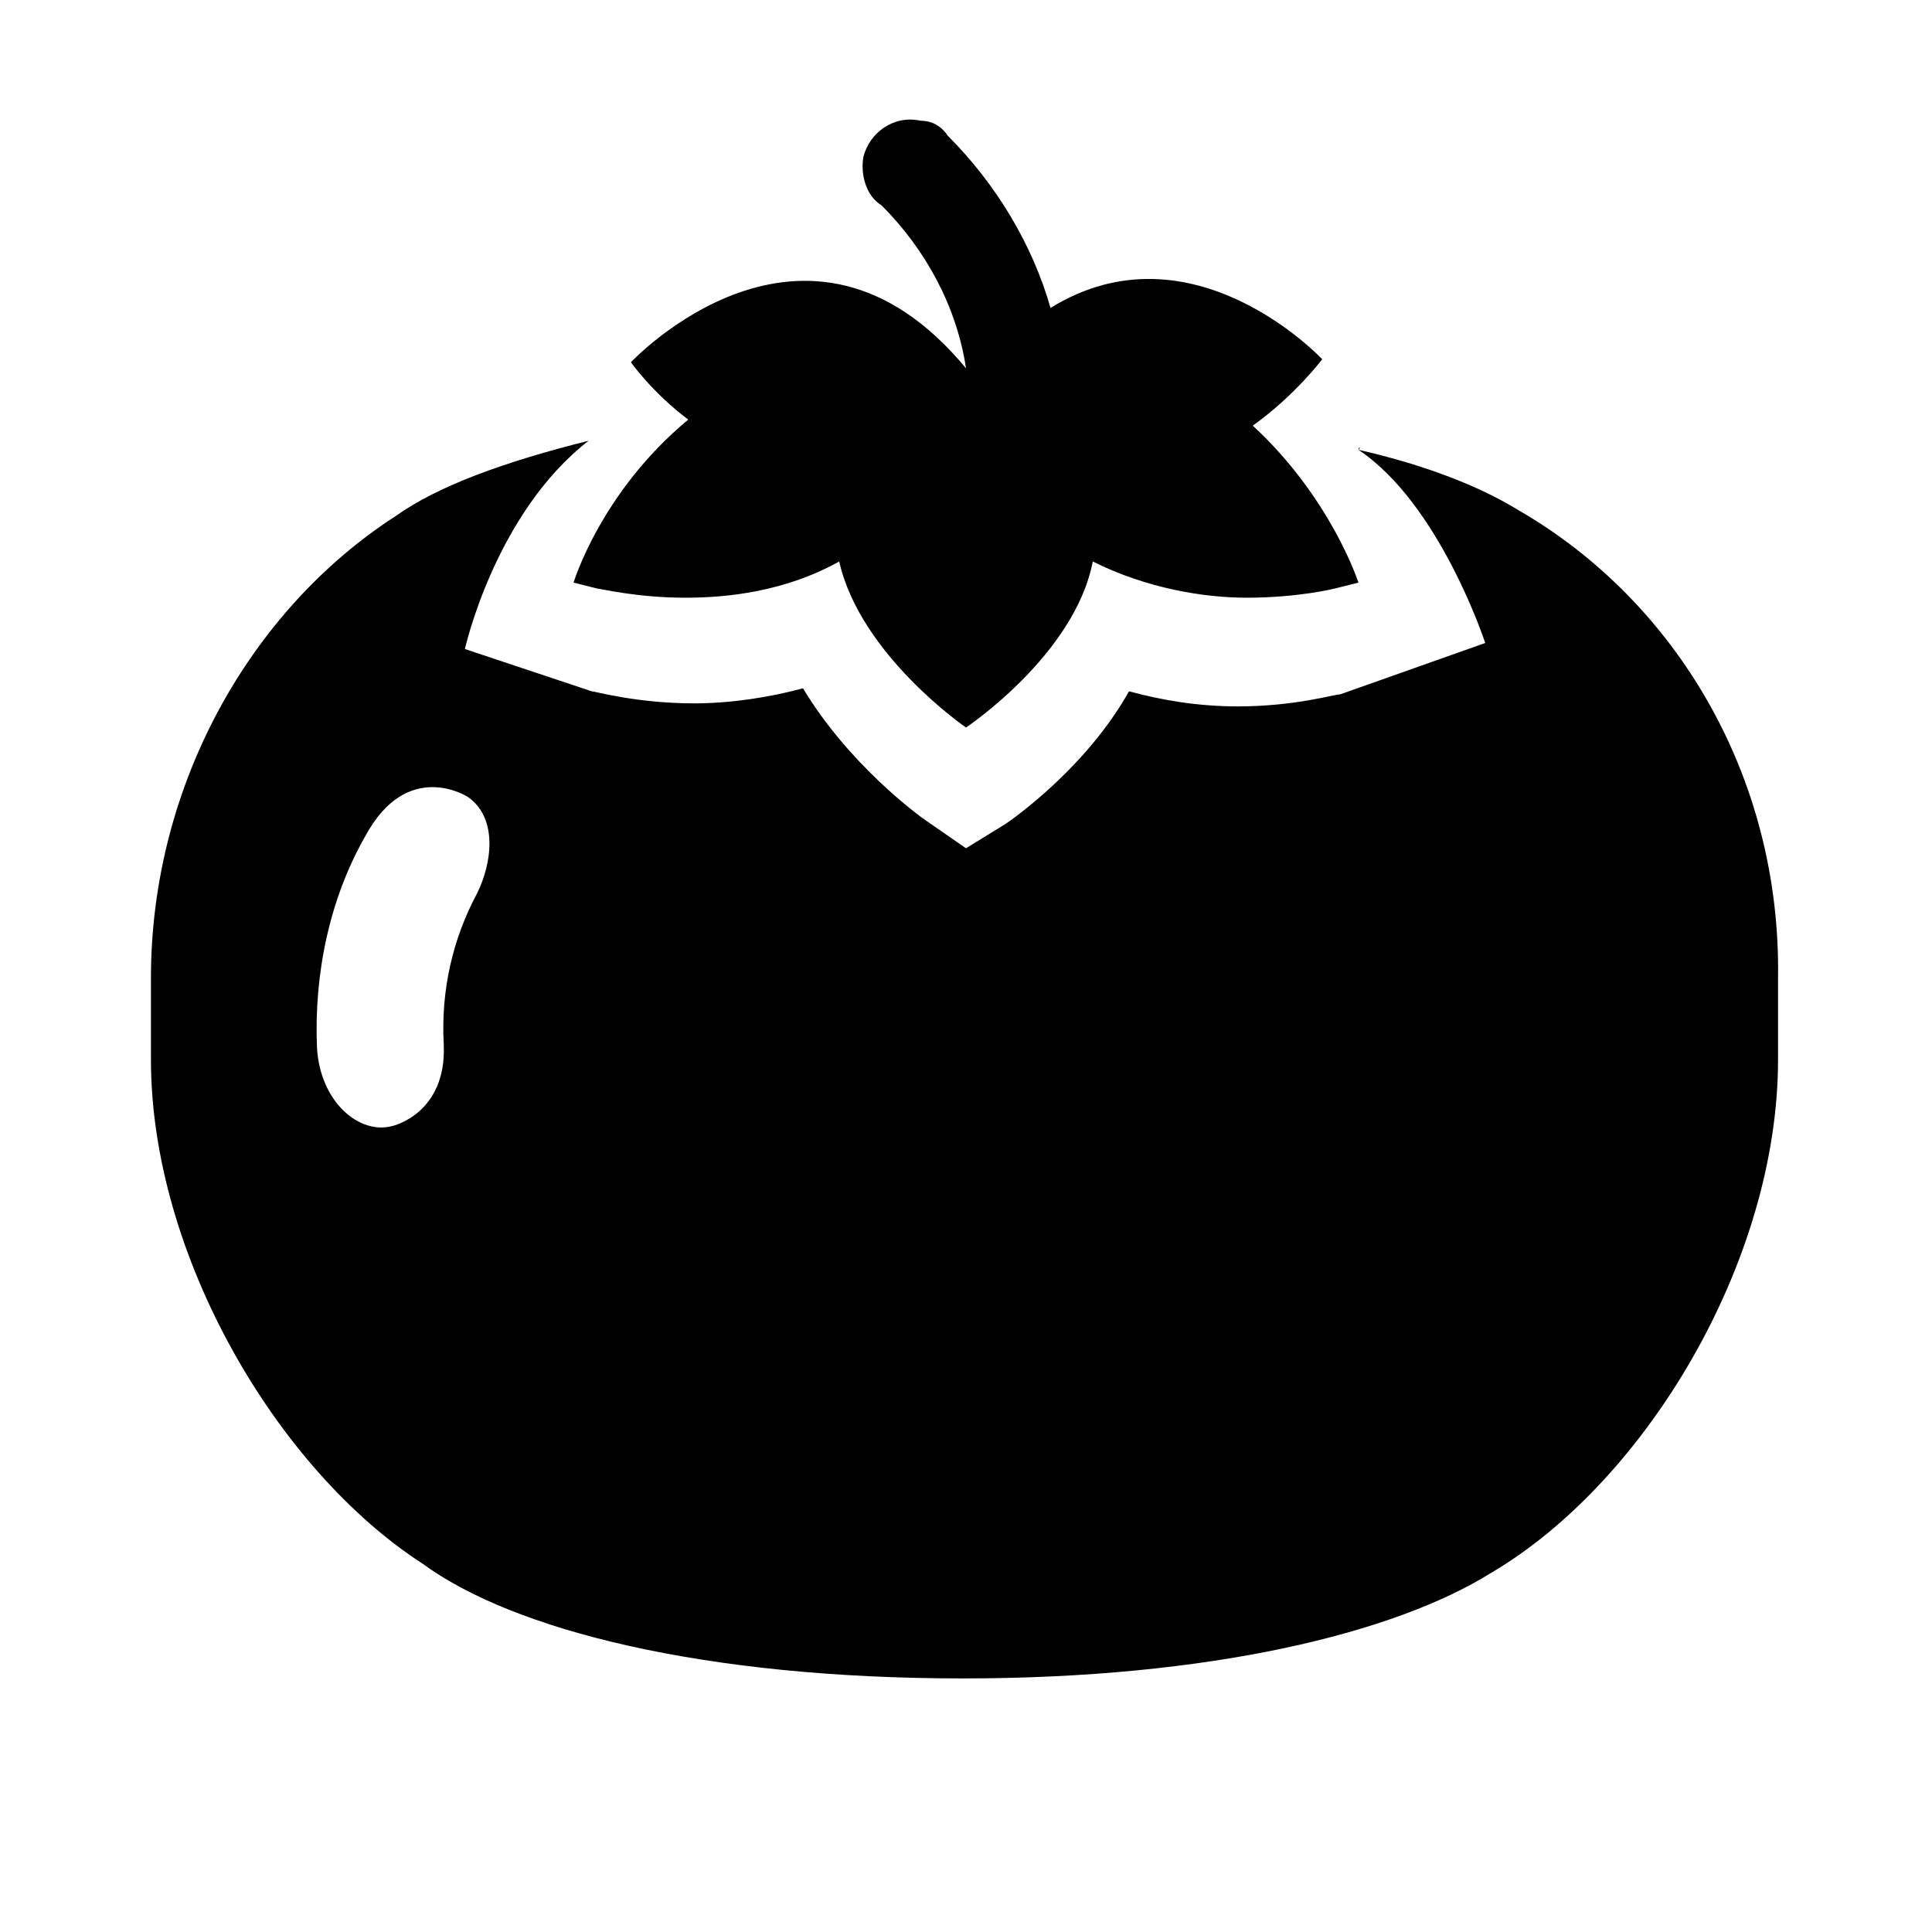<!-- Generated by IcoMoon.io -->
<svg version="1.1" xmlns="http://www.w3.org/2000/svg" width="32" height="32" viewBox="0 0 32 32">
<title>tomato</title>
<path d="M11.4 6.95c-1.45 1.2-1.9 2.7-1.9 2.7l0.4 0.1c0.050 0 0.65 0.15 1.45 0.15 0.7 0 1.65-0.1 2.55-0.6 0.35 1.55 2.1 2.75 2.1 2.75s1.8-1.2 2.1-2.75c0.9 0.45 1.85 0.6 2.55 0.6 0.85 0 1.45-0.15 1.45-0.15l0.4-0.1c0 0-0.45-1.4-1.75-2.6 0.7-0.5 1.15-1.1 1.15-1.1s-2.15-2.3-4.5-0.85c-0.3-1.050-0.9-2.050-1.7-2.85-0.1-0.15-0.25-0.25-0.45-0.25-0.45-0.1-0.85 0.2-0.95 0.6-0.050 0.3 0.050 0.65 0.3 0.8 0.75 0.75 1.25 1.7 1.4 2.7-2.65-3.2-5.55-0.1-5.55-0.1s0.35 0.5 0.95 0.95zM25.15 8.45c-0.65-0.4-1.55-0.75-2.65-1 0-0.050 0.050-0.050 0 0s0 0 0 0c1.35 0.9 2.1 3.2 2.1 3.2l-2.4 0.85c-0.1 0-0.75 0.2-1.7 0.2-0.65 0-1.25-0.1-1.8-0.25-0.7 1.25-1.9 2.1-2.050 2.2l-0.65 0.4-0.65-0.45c-0.15-0.1-1.3-0.95-2.050-2.2-0.55 0.15-1.2 0.25-1.8 0.25-0.95 0-1.65-0.2-1.7-0.2l-2.1-0.7c0 0 0.5-2.25 2.050-3.45 0 0 0 0 0 0-0.050-0.050 0 0 0 0-1.4 0.35-2.5 0.75-3.2 1.25-2.4 1.55-4.050 4.45-4.050 7.65v1.35c0 3.25 2.1 6.8 4.5 8.35 1.5 1.1 4.65 1.9 8.95 1.9 4.1 0 7.15-0.75 8.75-1.75 2.55-1.5 4.75-5.15 4.75-8.5v-1.35c0.050-3.35-1.7-6.25-4.3-7.75zM7.9 14.8c-0.4 0.75-0.6 1.6-0.55 2.5 0.050 1.15-0.85 1.35-0.85 1.35-0.55 0.15-1.2-0.4-1.25-1.3-0.050-1.2 0.2-2.45 0.8-3.5 0.7-1.3 1.7-0.65 1.7-0.65 0.5 0.35 0.4 1.1 0.15 1.6z"></path>
</svg>
